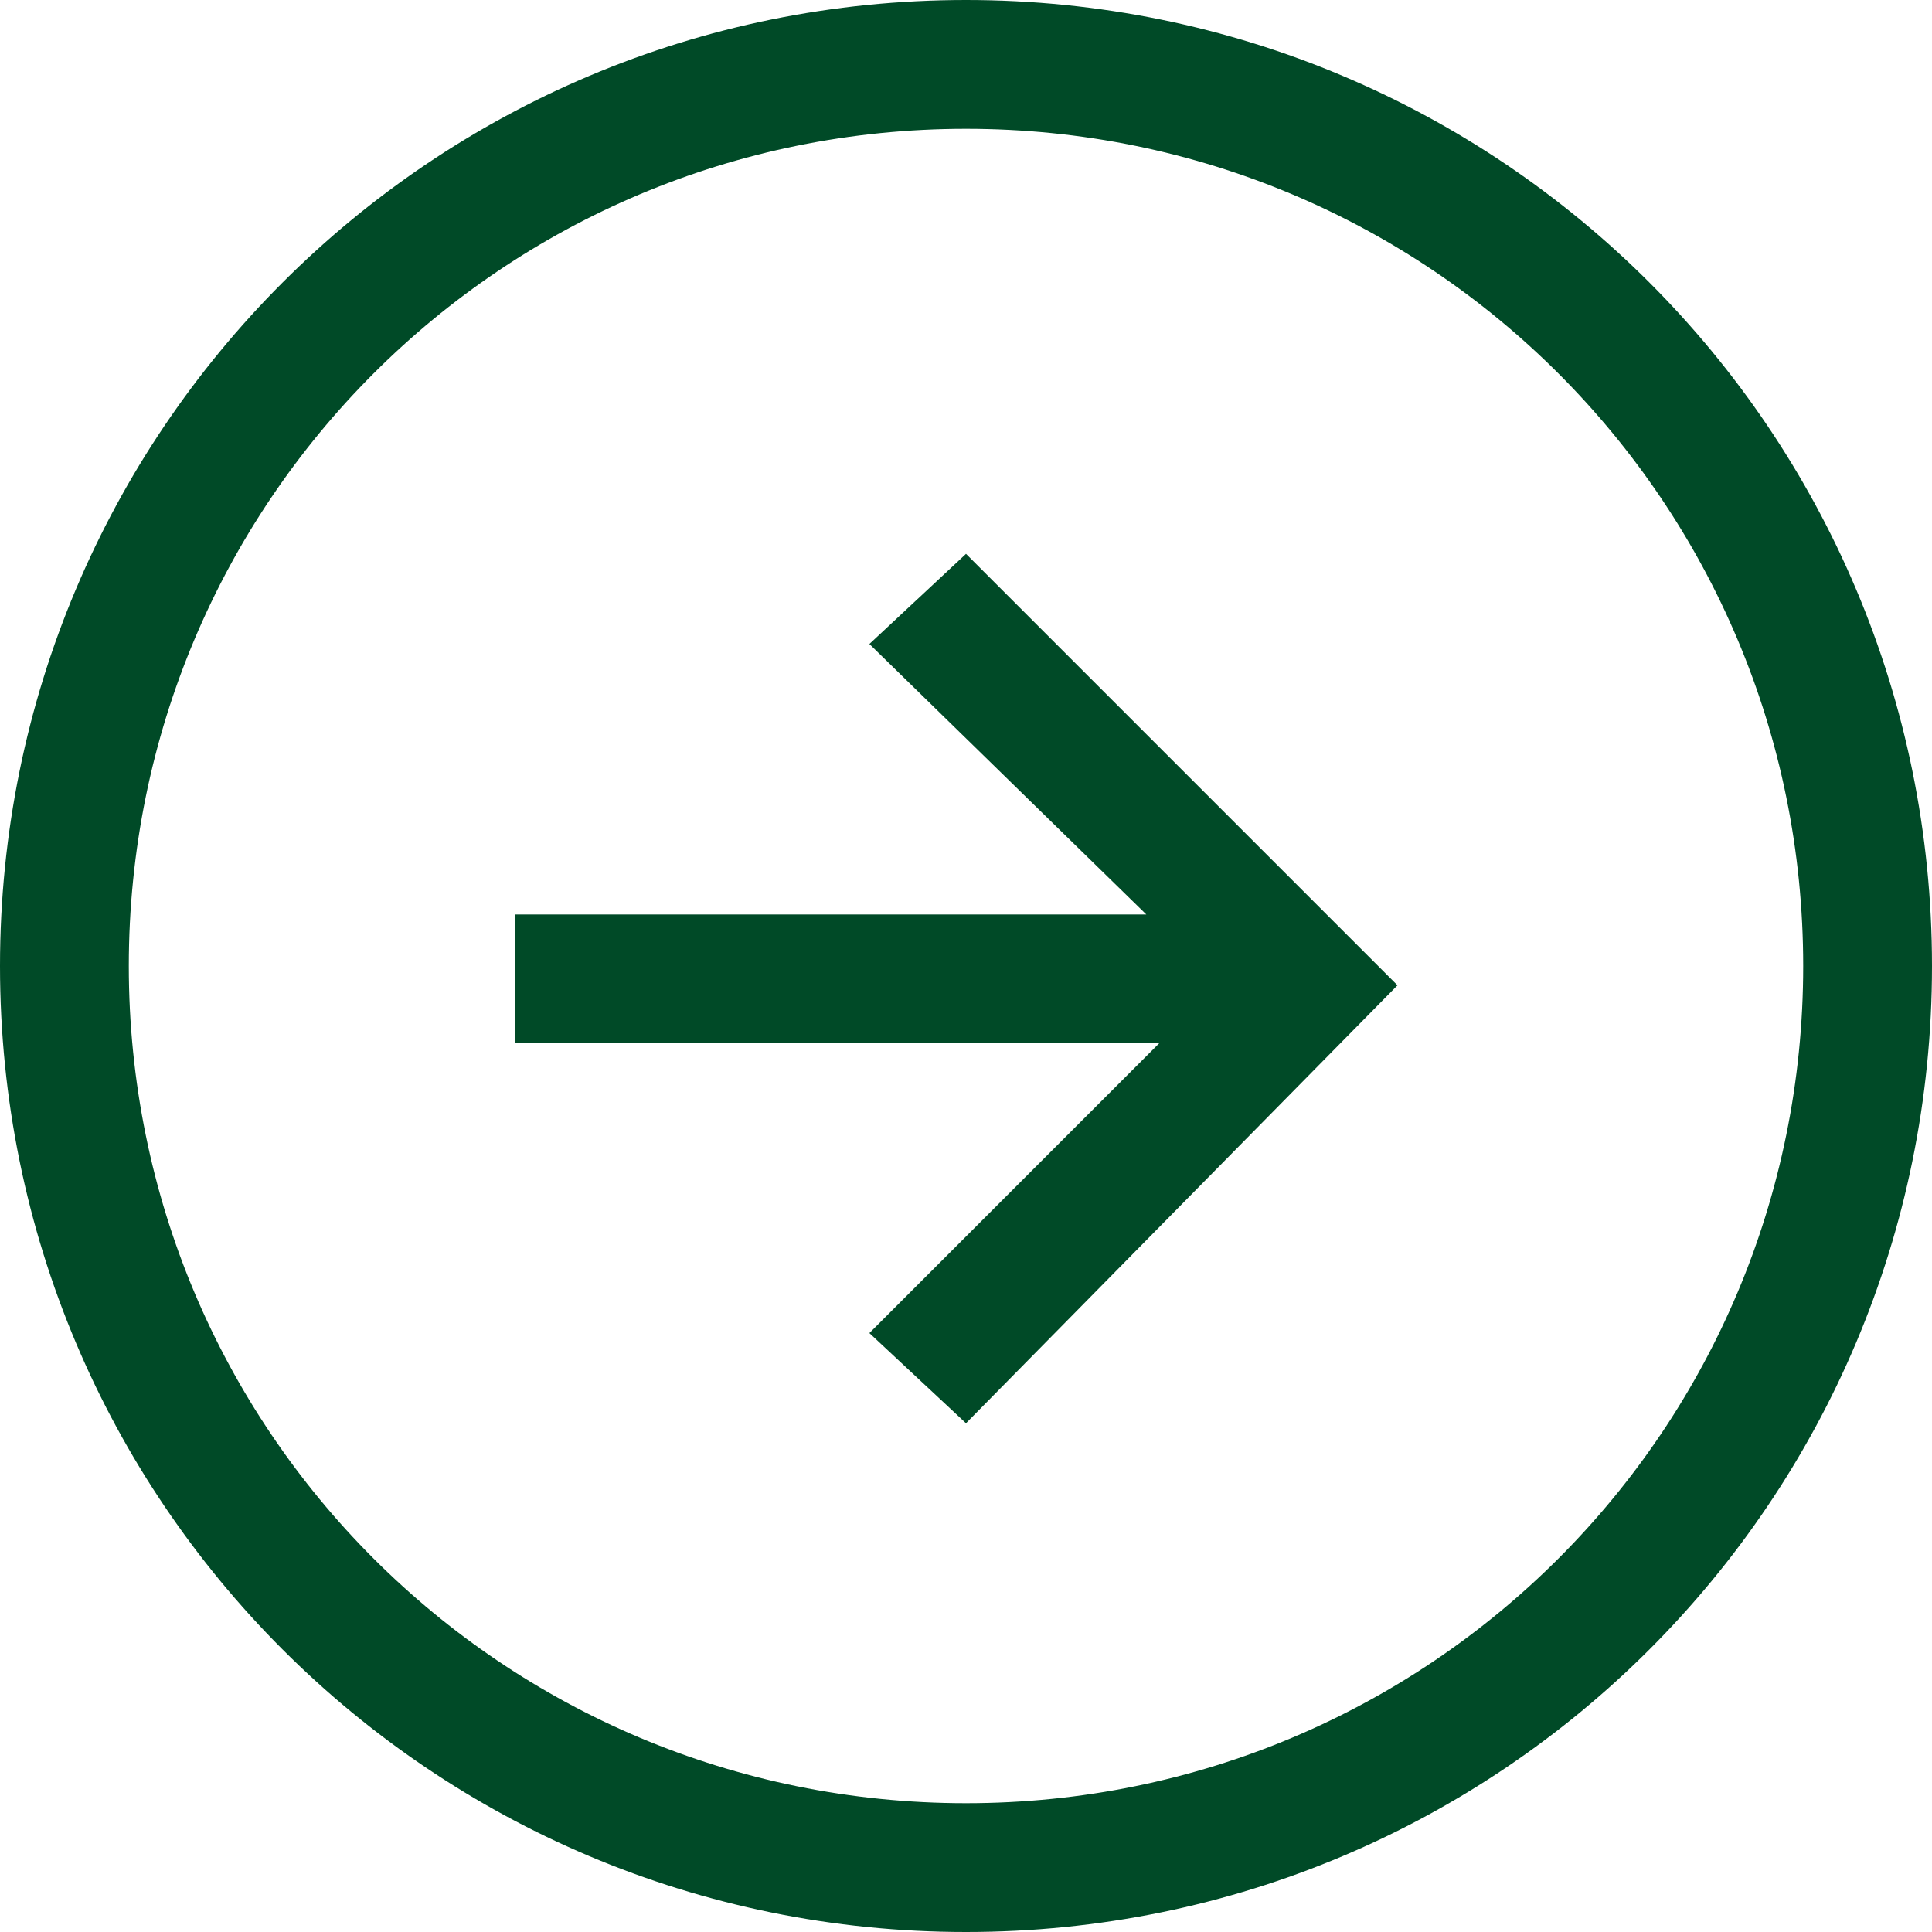 <?xml version="1.0" encoding="utf-8"?>
<!-- Generator: Adobe Illustrator 27.1.1, SVG Export Plug-In . SVG Version: 6.00 Build 0)  -->
<svg version="1.1" id="Layer_1" xmlns="http://www.w3.org/2000/svg" xmlns:xlink="http://www.w3.org/1999/xlink" x="0px" y="0px"
	 width="30px" height="30px" viewBox="0 0 30 30" style="enable-background:new 0 0 30 30;" xml:space="preserve">
<style type="text/css">
	.st0{fill:none;}
	.st1{fill:#004A27;}
</style>
<circle class="st0" cx="15" cy="15" r="15"/>
<g>
	<polygon class="st1" points="13.5,10 17.8,14.2 8,14.2 8,16.2 18,16.2 13.5,20.7 15,22.1 21.7,15.3 15,8.6 	"/>
	<path class="st1" d="M15,0C6.7,0,0,6.7,0,15c0,8.3,6.7,15,15,15c8.3,0,15-6.7,15-15C30,6.7,23.3,0,15,0z M15,28C7.8,28,2,22.2,2,15
		C2,7.8,7.8,2,15,2c7.2,0,13,5.8,13,13C28,22.2,22.2,28,15,28z"/>
</g>
</svg>
